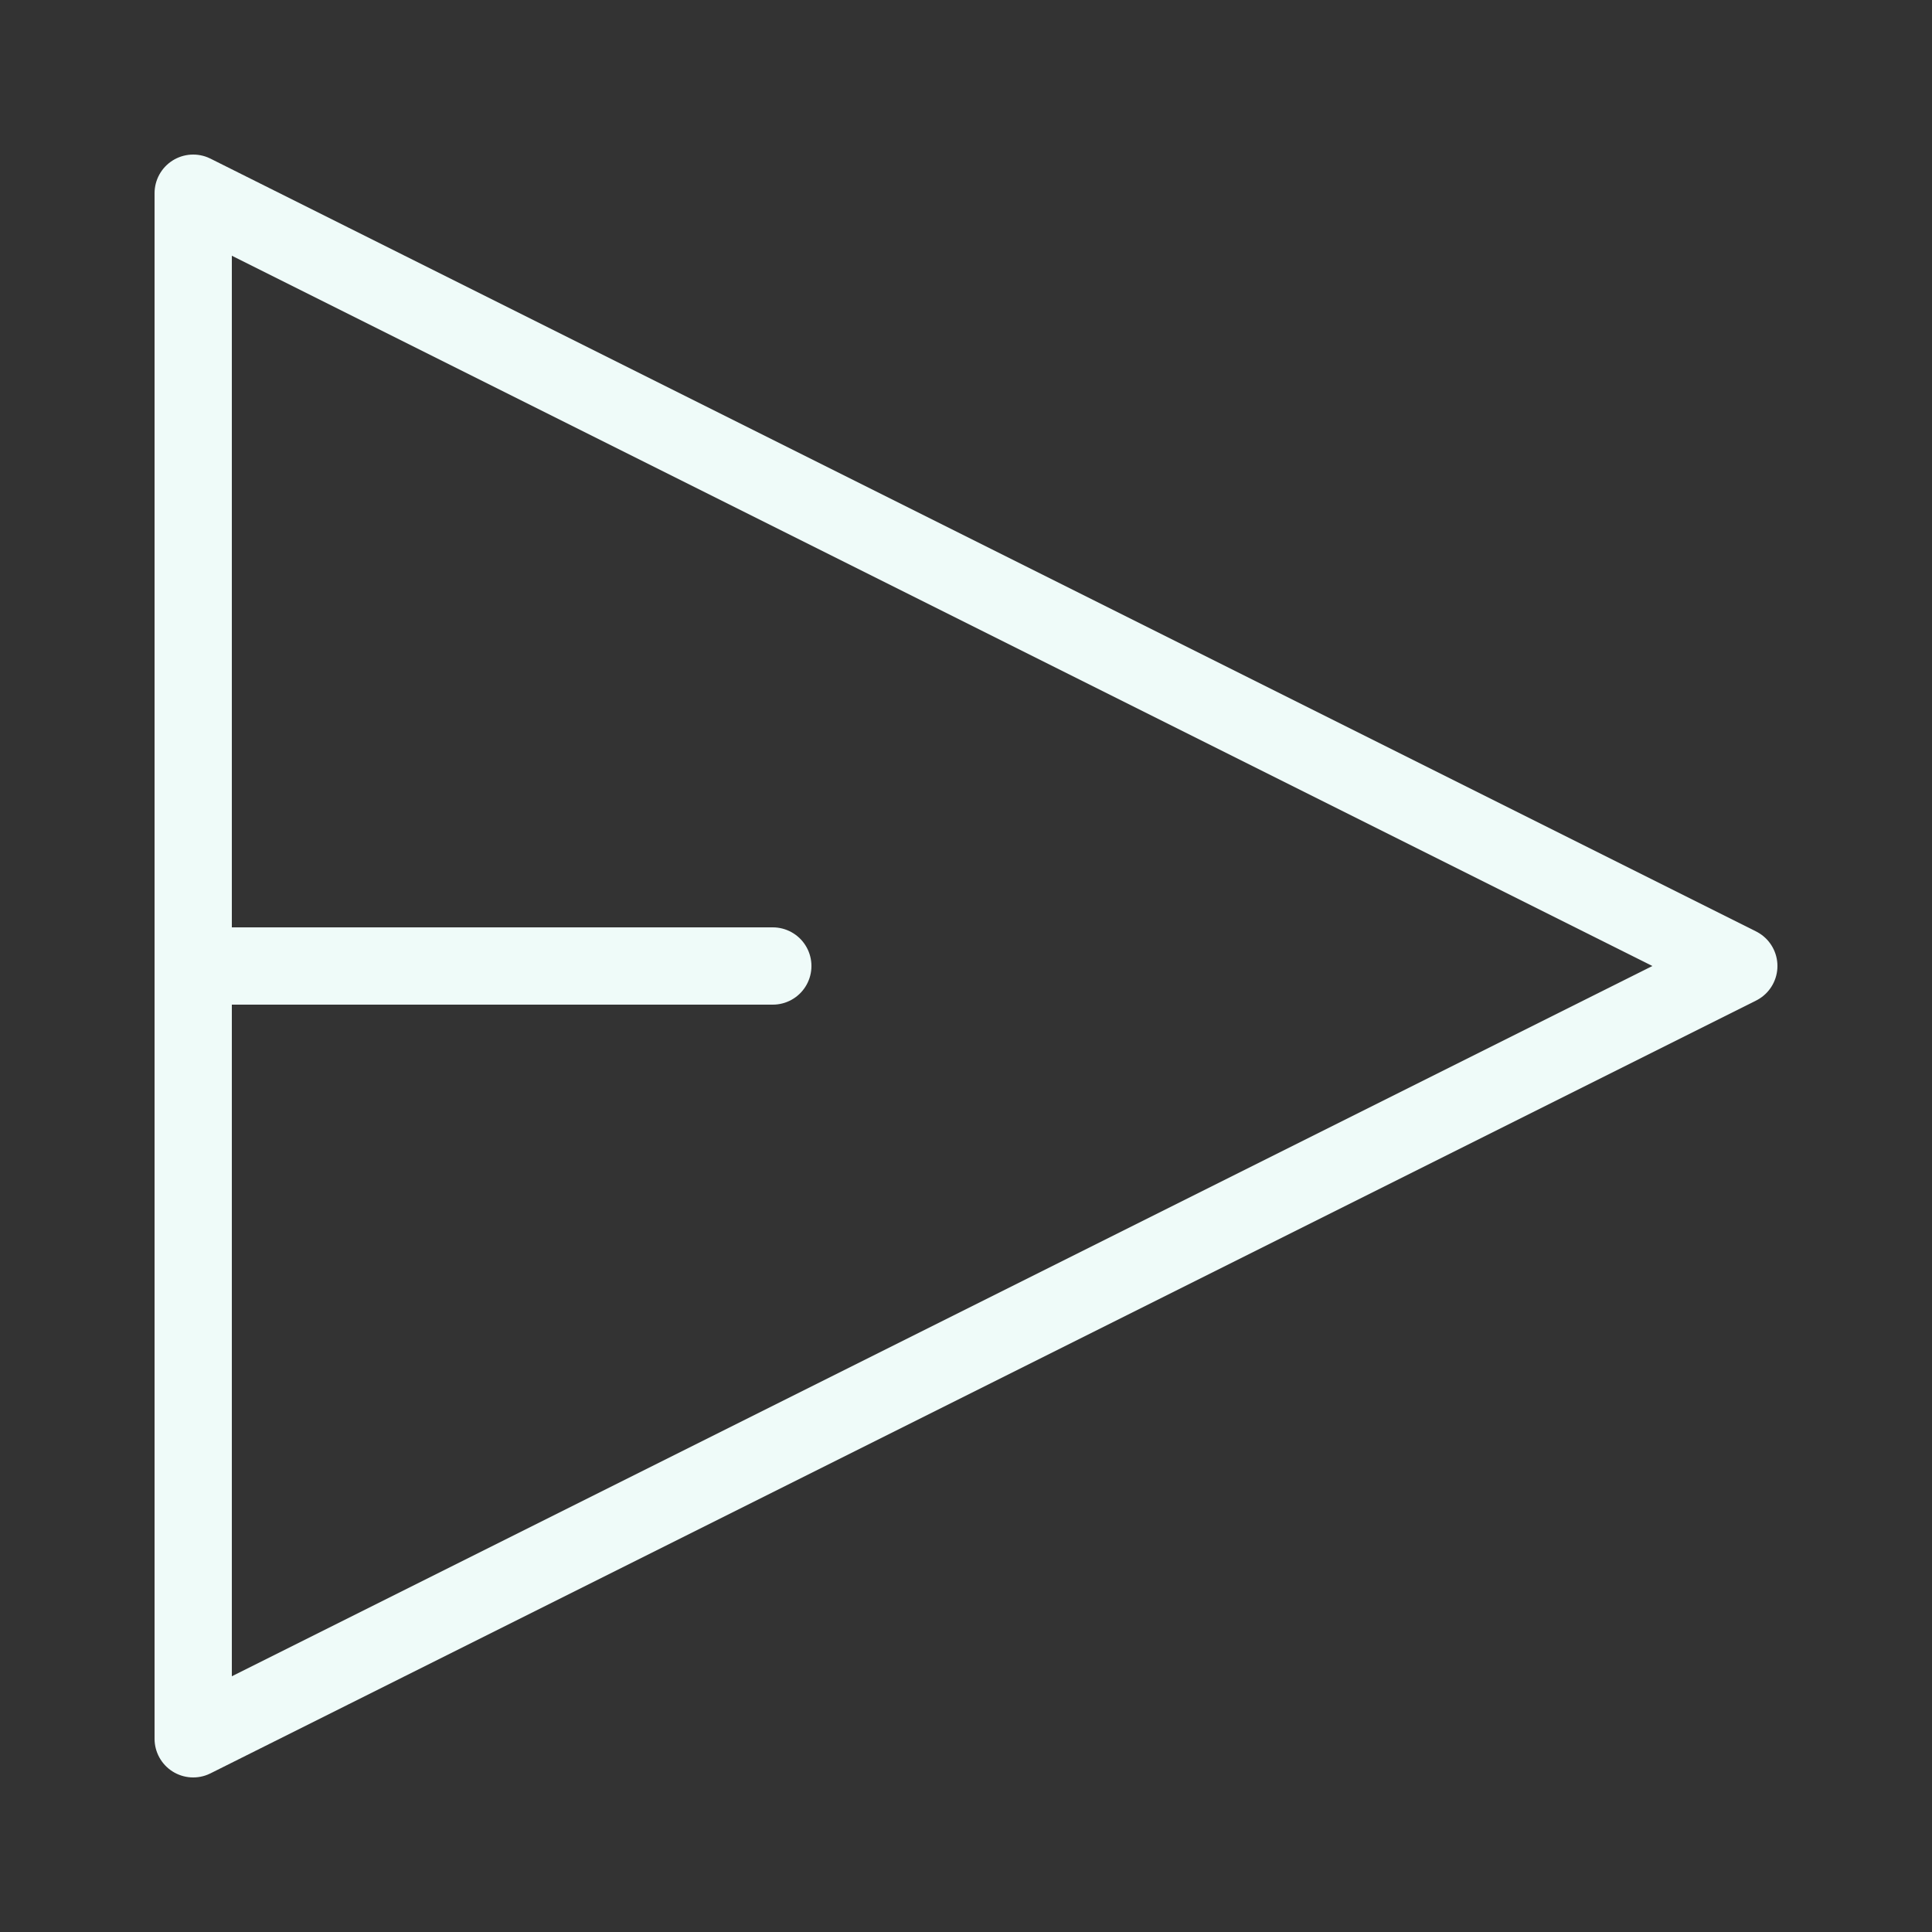 <!--Thanks, GPT-4-->
<svg
    width="100"
    height="100"
    xmlns="http://www.w3.org/2000/svg"
    viewBox="0 0 100 100"
>
    <rect x="0" y="0" width="100" height="100" fill="#333333" stroke="none"/>
    <!-- Triangle -->
    <polygon points="10,10 90,50 10,90" stroke="#effbf9" fill="none" stroke-width="4" stroke-linejoin="round" />

    <!-- Shorter horizontal line inside triangle -->
    <line x1="10" y1="50" x2="40" y2="50" stroke="#effbf9" stroke-width="4" stroke-linecap="round" />
</svg>

